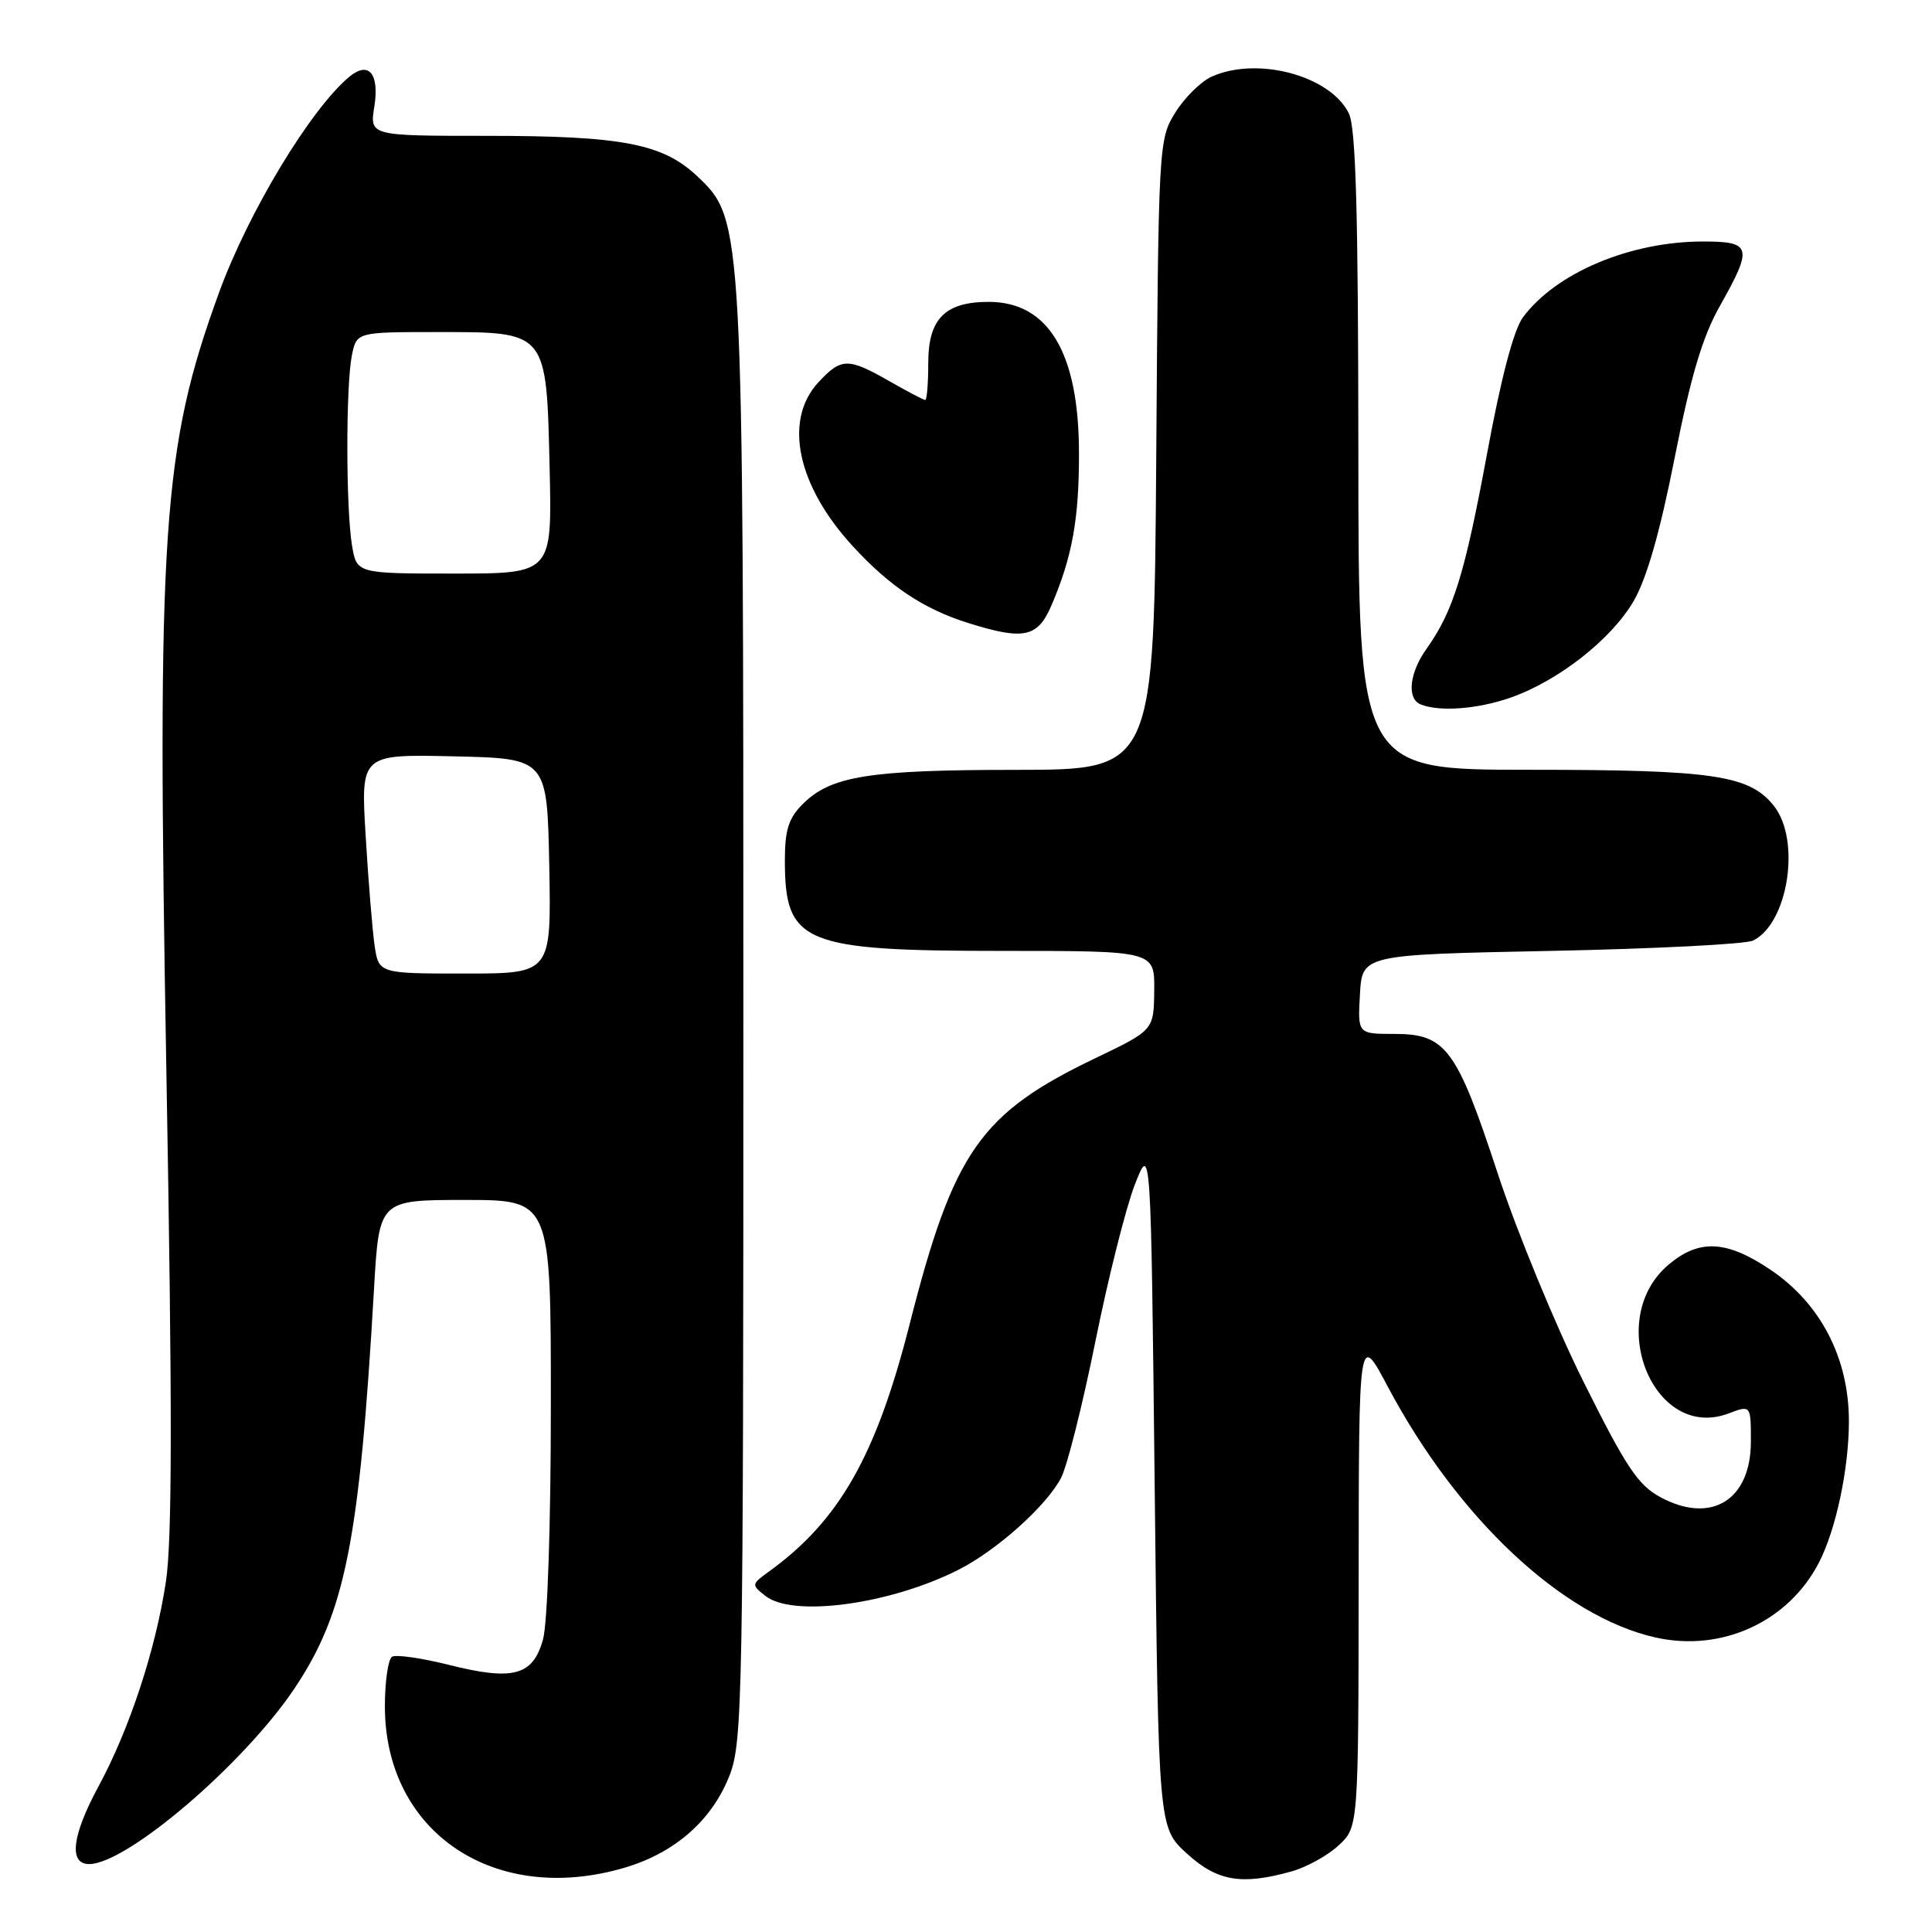 <?xml version="1.0" encoding="UTF-8" standalone="no"?>
<!DOCTYPE svg PUBLIC "-//W3C//DTD SVG 1.1//EN" "http://www.w3.org/Graphics/SVG/1.1/DTD/svg11.dtd" >
<svg xmlns="http://www.w3.org/2000/svg" xmlns:xlink="http://www.w3.org/1999/xlink" version="1.1" viewBox="0 0 256 256">
 <g >
 <path fill="currentColor"
d=" M 82.83 247.46 C 89.49 245.48 94.39 241.14 96.69 235.20 C 98.39 230.78 98.50 224.88 98.50 135.50 C 98.50 29.39 98.49 29.14 92.43 23.39 C 87.85 19.04 82.48 18.00 64.55 18.00 C 48.98 18.00 48.98 18.00 49.60 14.13 C 50.29 9.76 48.87 8.04 46.30 10.16 C 41.18 14.42 32.94 28.05 29.05 38.70 C 21.49 59.41 20.77 70.07 22.05 142.22 C 22.84 186.61 22.82 204.06 21.98 209.61 C 20.61 218.64 17.14 229.17 13.03 236.75 C 9.54 243.21 9.08 247.00 11.80 247.00 C 16.82 247.00 32.37 233.69 39.06 223.67 C 45.76 213.64 47.64 204.14 49.56 170.75 C 50.24 159.00 50.24 159.00 61.62 159.00 C 73.00 159.00 73.00 159.00 72.99 186.25 C 72.99 202.02 72.55 215.08 71.95 217.24 C 70.61 222.05 68.01 222.75 59.42 220.59 C 55.83 219.69 52.46 219.21 51.94 219.53 C 51.43 219.86 51.00 222.81 51.00 226.10 C 51.00 242.81 65.56 252.59 82.83 247.46 Z  M 171.11 247.98 C 173.10 247.43 175.91 245.88 177.36 244.54 C 180.00 242.10 180.00 242.10 180.03 209.30 C 180.05 176.50 180.05 176.50 183.89 183.74 C 193.18 201.23 207.05 214.22 219.38 216.98 C 228.15 218.94 236.97 214.89 241.02 207.05 C 243.27 202.69 244.98 194.66 244.99 188.36 C 245.00 179.98 241.26 172.74 234.60 168.25 C 228.78 164.33 225.17 164.15 221.11 167.56 C 212.53 174.78 219.07 191.05 229.04 187.29 C 232.00 186.17 232.00 186.17 232.00 191.02 C 232.00 198.76 226.77 202.00 220.06 198.41 C 217.04 196.79 215.48 194.44 209.78 183.00 C 206.09 175.57 200.99 163.20 198.46 155.50 C 193.01 138.92 191.59 137.00 184.77 137.00 C 179.90 137.00 179.90 137.00 180.20 131.75 C 180.50 126.50 180.50 126.50 205.50 126.00 C 219.25 125.72 231.30 125.11 232.29 124.63 C 236.94 122.36 238.65 111.37 235.07 106.81 C 231.84 102.71 227.08 102.00 202.63 102.00 C 180.00 102.00 180.00 102.00 179.99 59.75 C 179.97 27.99 179.66 16.88 178.72 15.00 C 176.22 9.99 166.55 7.43 160.52 10.17 C 159.11 10.82 156.95 12.95 155.73 14.92 C 153.53 18.45 153.50 19.08 153.21 60.25 C 152.92 102.00 152.92 102.00 134.71 102.01 C 115.15 102.01 110.09 102.82 106.37 106.54 C 104.49 108.41 104.00 109.98 104.00 114.02 C 104.00 125.02 106.37 126.00 132.97 126.00 C 153.00 126.00 153.00 126.00 152.94 131.25 C 152.88 136.50 152.88 136.50 145.19 140.19 C 129.88 147.52 126.35 152.58 120.53 175.47 C 116.10 192.89 111.21 201.50 101.90 208.23 C 99.55 209.93 99.54 210.00 101.44 211.48 C 105.11 214.35 118.05 212.57 127.08 207.96 C 132.17 205.36 138.69 199.50 140.61 195.80 C 141.42 194.23 143.46 186.09 145.15 177.72 C 146.84 169.35 149.18 160.03 150.36 157.00 C 152.50 151.50 152.50 151.50 153.00 196.83 C 153.50 242.16 153.50 242.16 157.24 245.58 C 161.27 249.27 164.48 249.83 171.11 247.98 Z  M 200.07 92.47 C 206.41 90.28 213.46 84.77 216.44 79.69 C 218.18 76.72 219.94 70.60 221.90 60.67 C 224.05 49.79 225.59 44.62 227.90 40.53 C 232.29 32.74 232.10 32.00 225.68 32.00 C 216.01 32.00 206.17 36.14 201.79 42.06 C 200.57 43.70 198.88 50.15 197.04 60.13 C 194.10 76.03 192.57 80.99 189.03 85.96 C 186.74 89.17 186.38 92.58 188.25 93.34 C 190.73 94.34 195.73 93.97 200.07 92.47 Z  M 139.31 80.25 C 142.08 73.78 142.99 68.77 142.97 60.00 C 142.95 46.72 138.92 40.00 131.00 40.00 C 125.23 40.00 123.00 42.25 123.00 48.06 C 123.00 50.78 122.82 53.00 122.60 53.00 C 122.38 53.00 120.25 51.88 117.85 50.51 C 112.37 47.38 111.47 47.39 108.45 50.65 C 103.78 55.68 105.61 64.37 113.05 72.43 C 117.91 77.72 122.45 80.73 128.32 82.56 C 135.66 84.86 137.49 84.47 139.31 80.25 Z  M 49.63 125.25 C 49.34 123.19 48.80 116.65 48.45 110.72 C 47.80 99.94 47.80 99.94 60.15 100.22 C 72.50 100.50 72.50 100.50 72.78 114.75 C 73.05 129.00 73.05 129.00 61.62 129.00 C 50.18 129.00 50.18 129.00 49.63 125.25 Z  M 46.64 72.25 C 45.83 67.37 45.82 51.13 46.62 47.12 C 47.25 44.00 47.25 44.00 57.97 44.00 C 72.58 44.00 72.40 43.77 72.83 62.10 C 73.15 76.00 73.15 76.00 60.21 76.00 C 47.26 76.00 47.26 76.00 46.64 72.25 Z "/>
</g>
</svg>